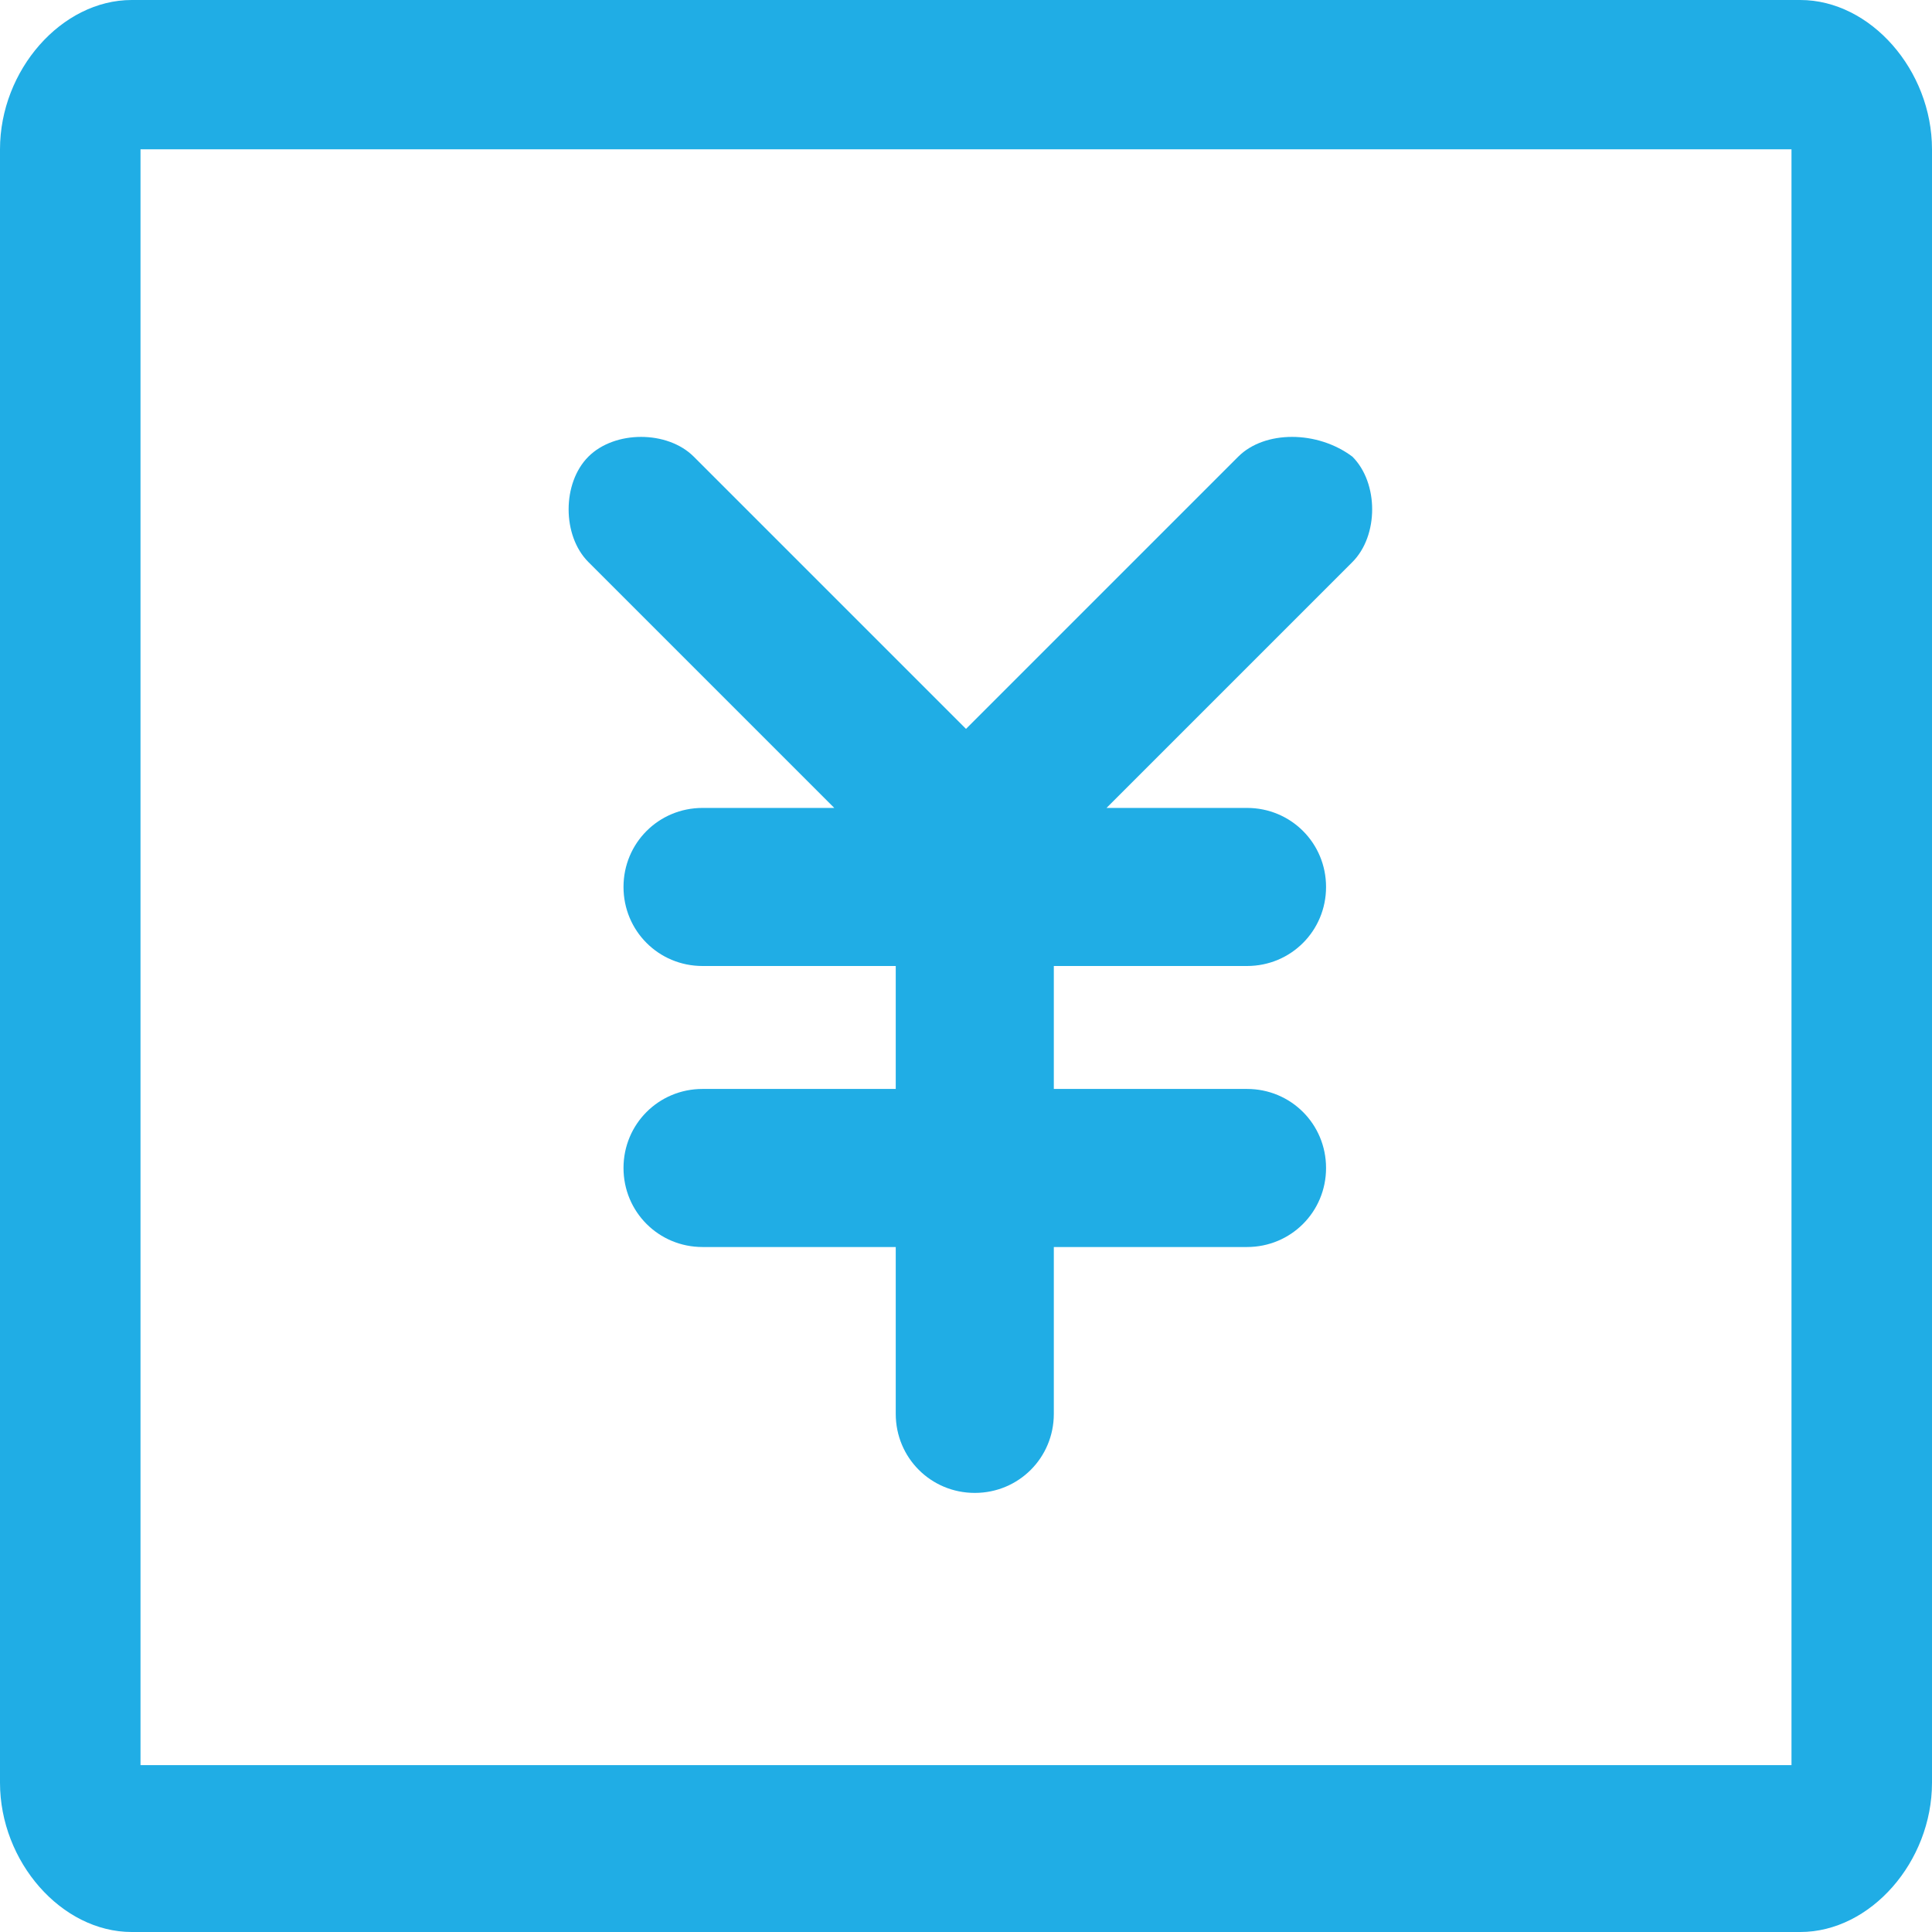 <?xml version="1.0" encoding="utf-8"?>
<!-- Generator: Adobe Illustrator 21.0.0, SVG Export Plug-In . SVG Version: 6.00 Build 0)  -->
<svg version="1.1" id="图层_1" xmlns="http://www.w3.org/2000/svg" xmlns:xlink="http://www.w3.org/1999/xlink" x="0px" y="0px"
	 viewBox="0 0 22 22" style="enable-background:new 0 0 22 22;" xml:space="preserve">
<style type="text/css">
	.st0{fill:#20ADE5;}
</style>
<path class="st0" d="M14.1,5.2L11,8.3L7.9,5.2C7.6,4.9,7,4.9,6.7,5.2c-0.3,0.3-0.3,0.9,0,1.2l2.8,2.8H8c-0.5,0-0.9,0.4-0.9,0.9
	C7.1,10.6,7.5,11,8,11h2.2v1.4H8c-0.5,0-0.9,0.4-0.9,0.9s0.4,0.9,0.9,0.9h2.2v1.9c0,0.5,0.4,0.9,0.9,0.9s0.9-0.4,0.9-0.9v-1.9h2.2
	c0.5,0,0.9-0.4,0.9-0.9s-0.4-0.9-0.9-0.9H12V11h2.2c0.5,0,0.9-0.4,0.9-0.9s-0.4-0.9-0.9-0.9h-1.6l2.8-2.8c0.3-0.3,0.3-0.9,0-1.2
	C15,4.9,14.4,4.9,14.1,5.2L14.1,5.2z"/>
<g>
	<path class="st0" d="M1.5,22C0.7,22,0,21.2,0,20.3V1.7C0,0.8,0.7,0,1.5,0h19C21.3,0,22,0.8,22,1.7v18.6c0,0.9-0.7,1.7-1.5,1.7
		C20.5,22,1.5,22,1.5,22z M20.4,20.1V1.7H1.6v18.4H20.4z"/>
</g>
</svg>
